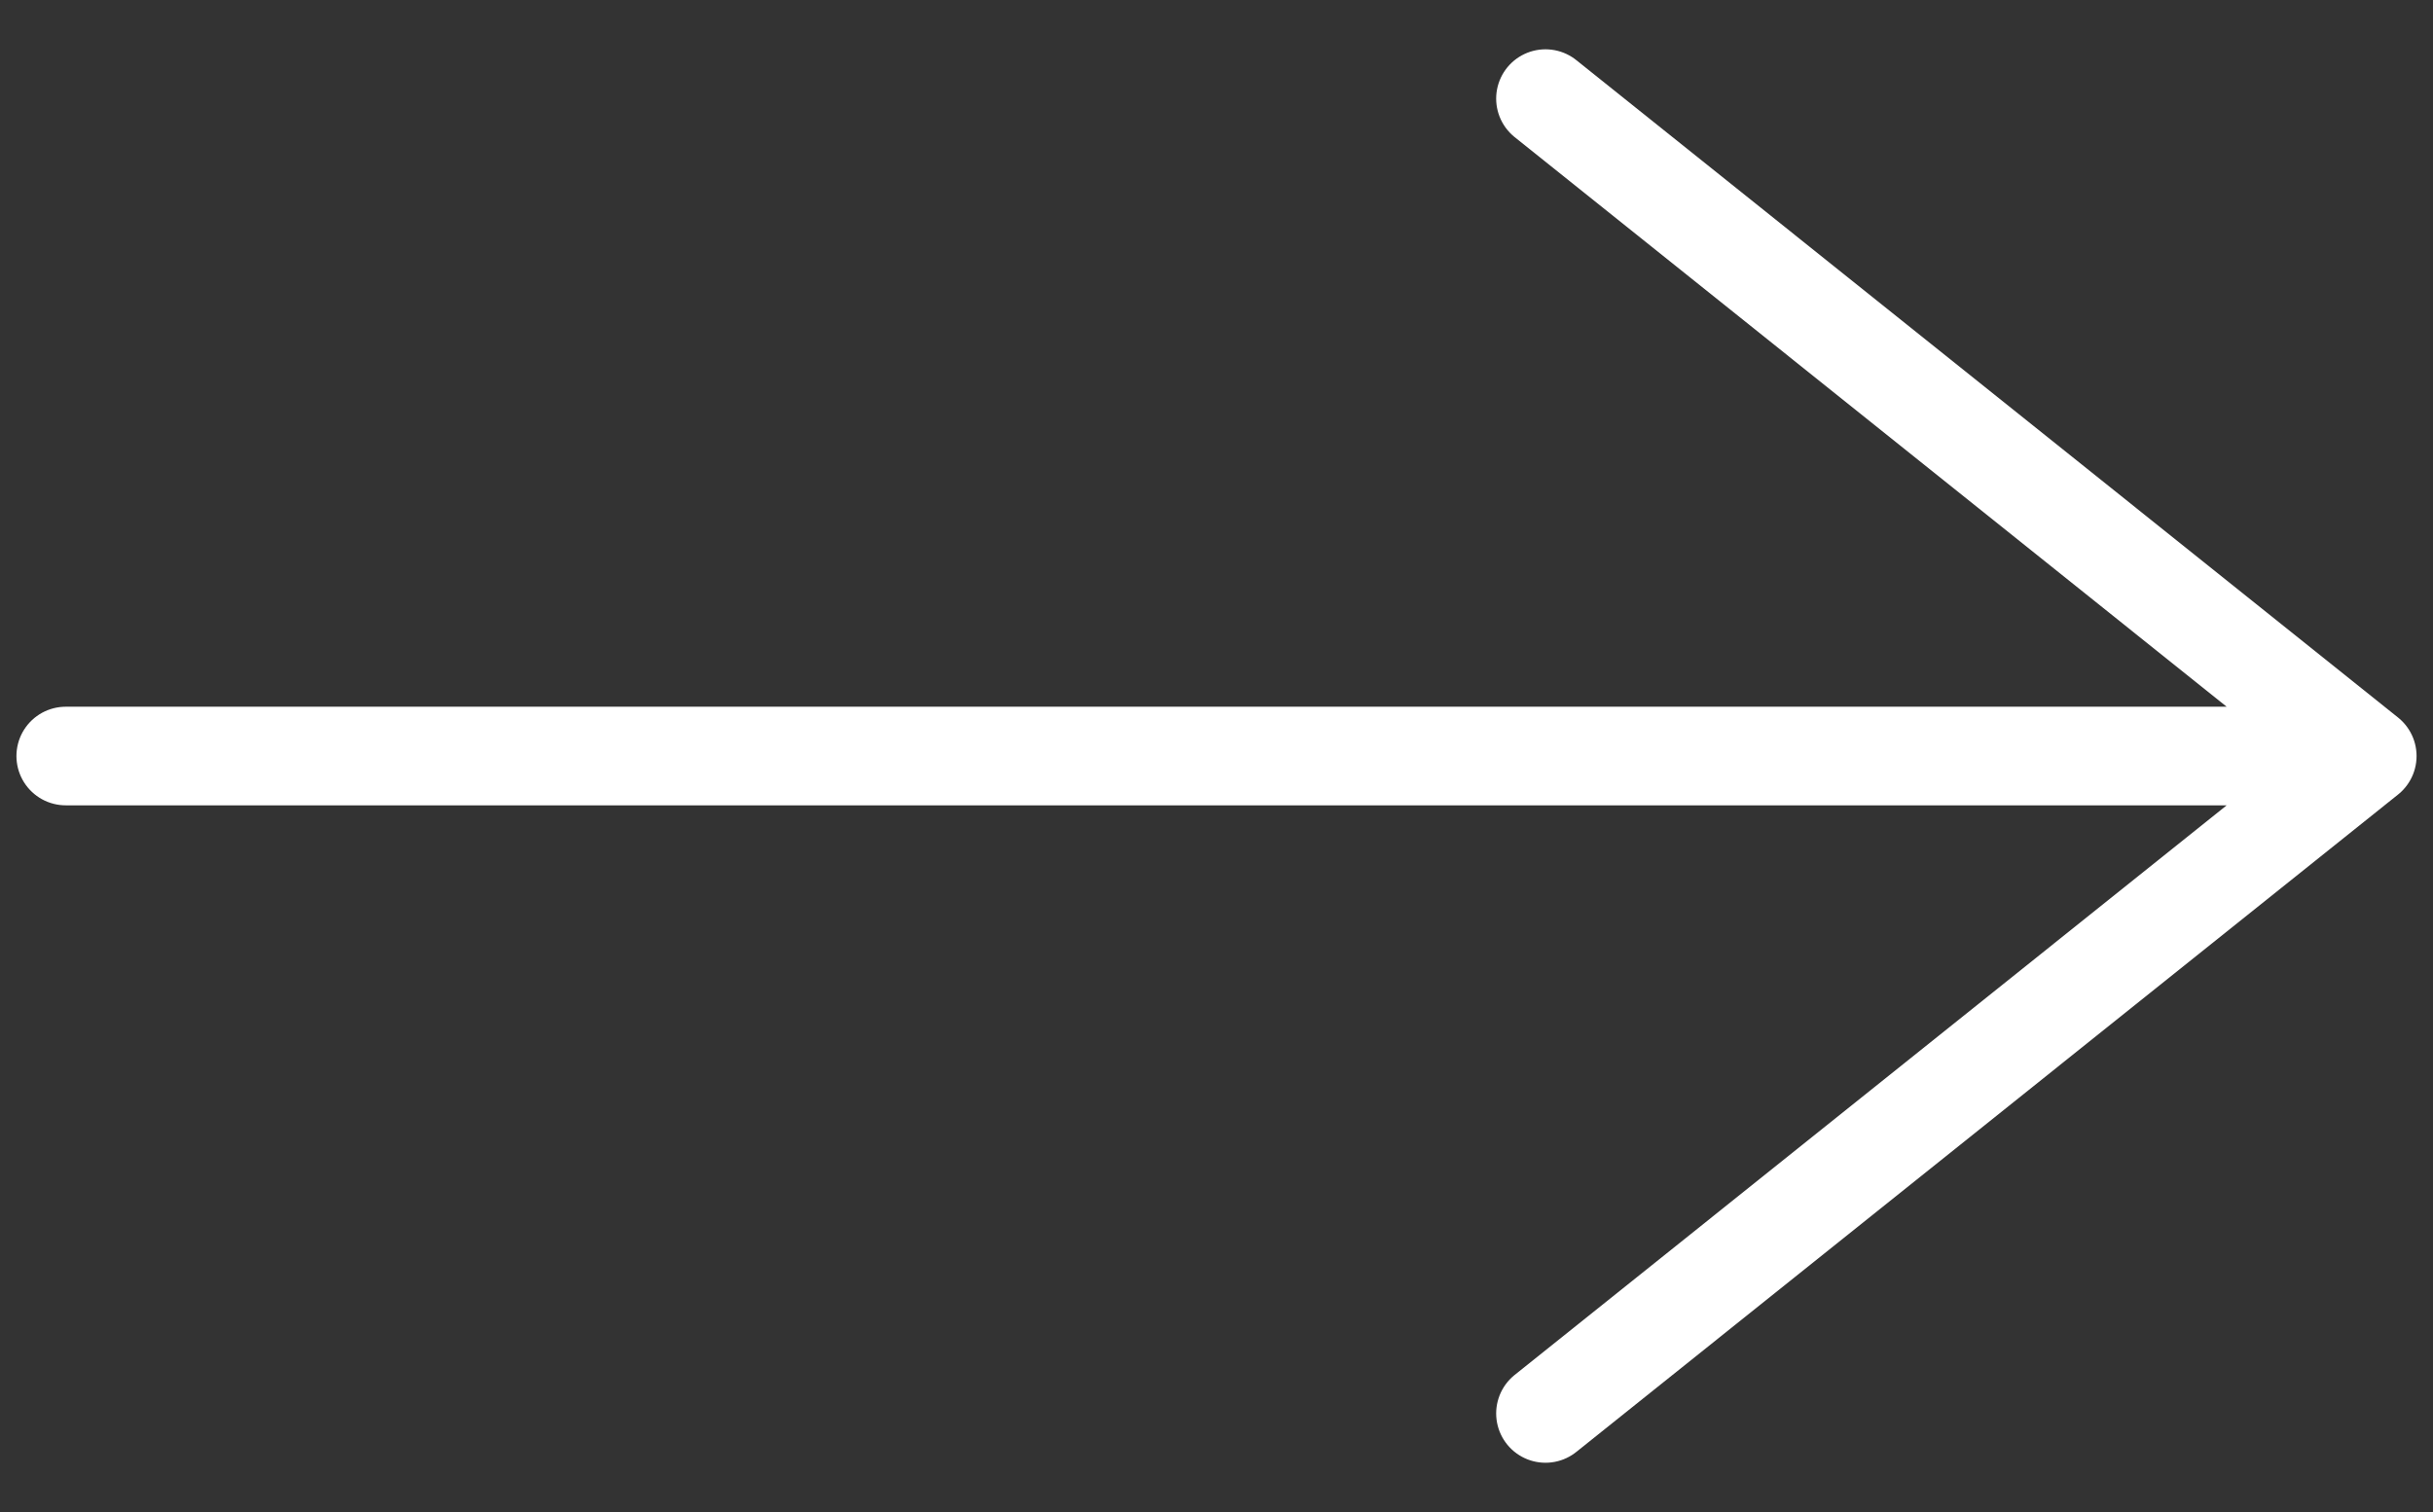 <svg width="37" height="23" viewBox="0 0 37 23" fill="none" xmlns="http://www.w3.org/2000/svg">
<rect x="0" y="0" width="37" height="23" fill="#333333" stroke="none"/>
<path d="M23.503 1.5L36 11.5L23.503 21.5M1 11.5H35.65" stroke="white" stroke-width="1.5" stroke-miterlimit="10" stroke-linecap="round" stroke-linejoin="round"/>
</svg>

